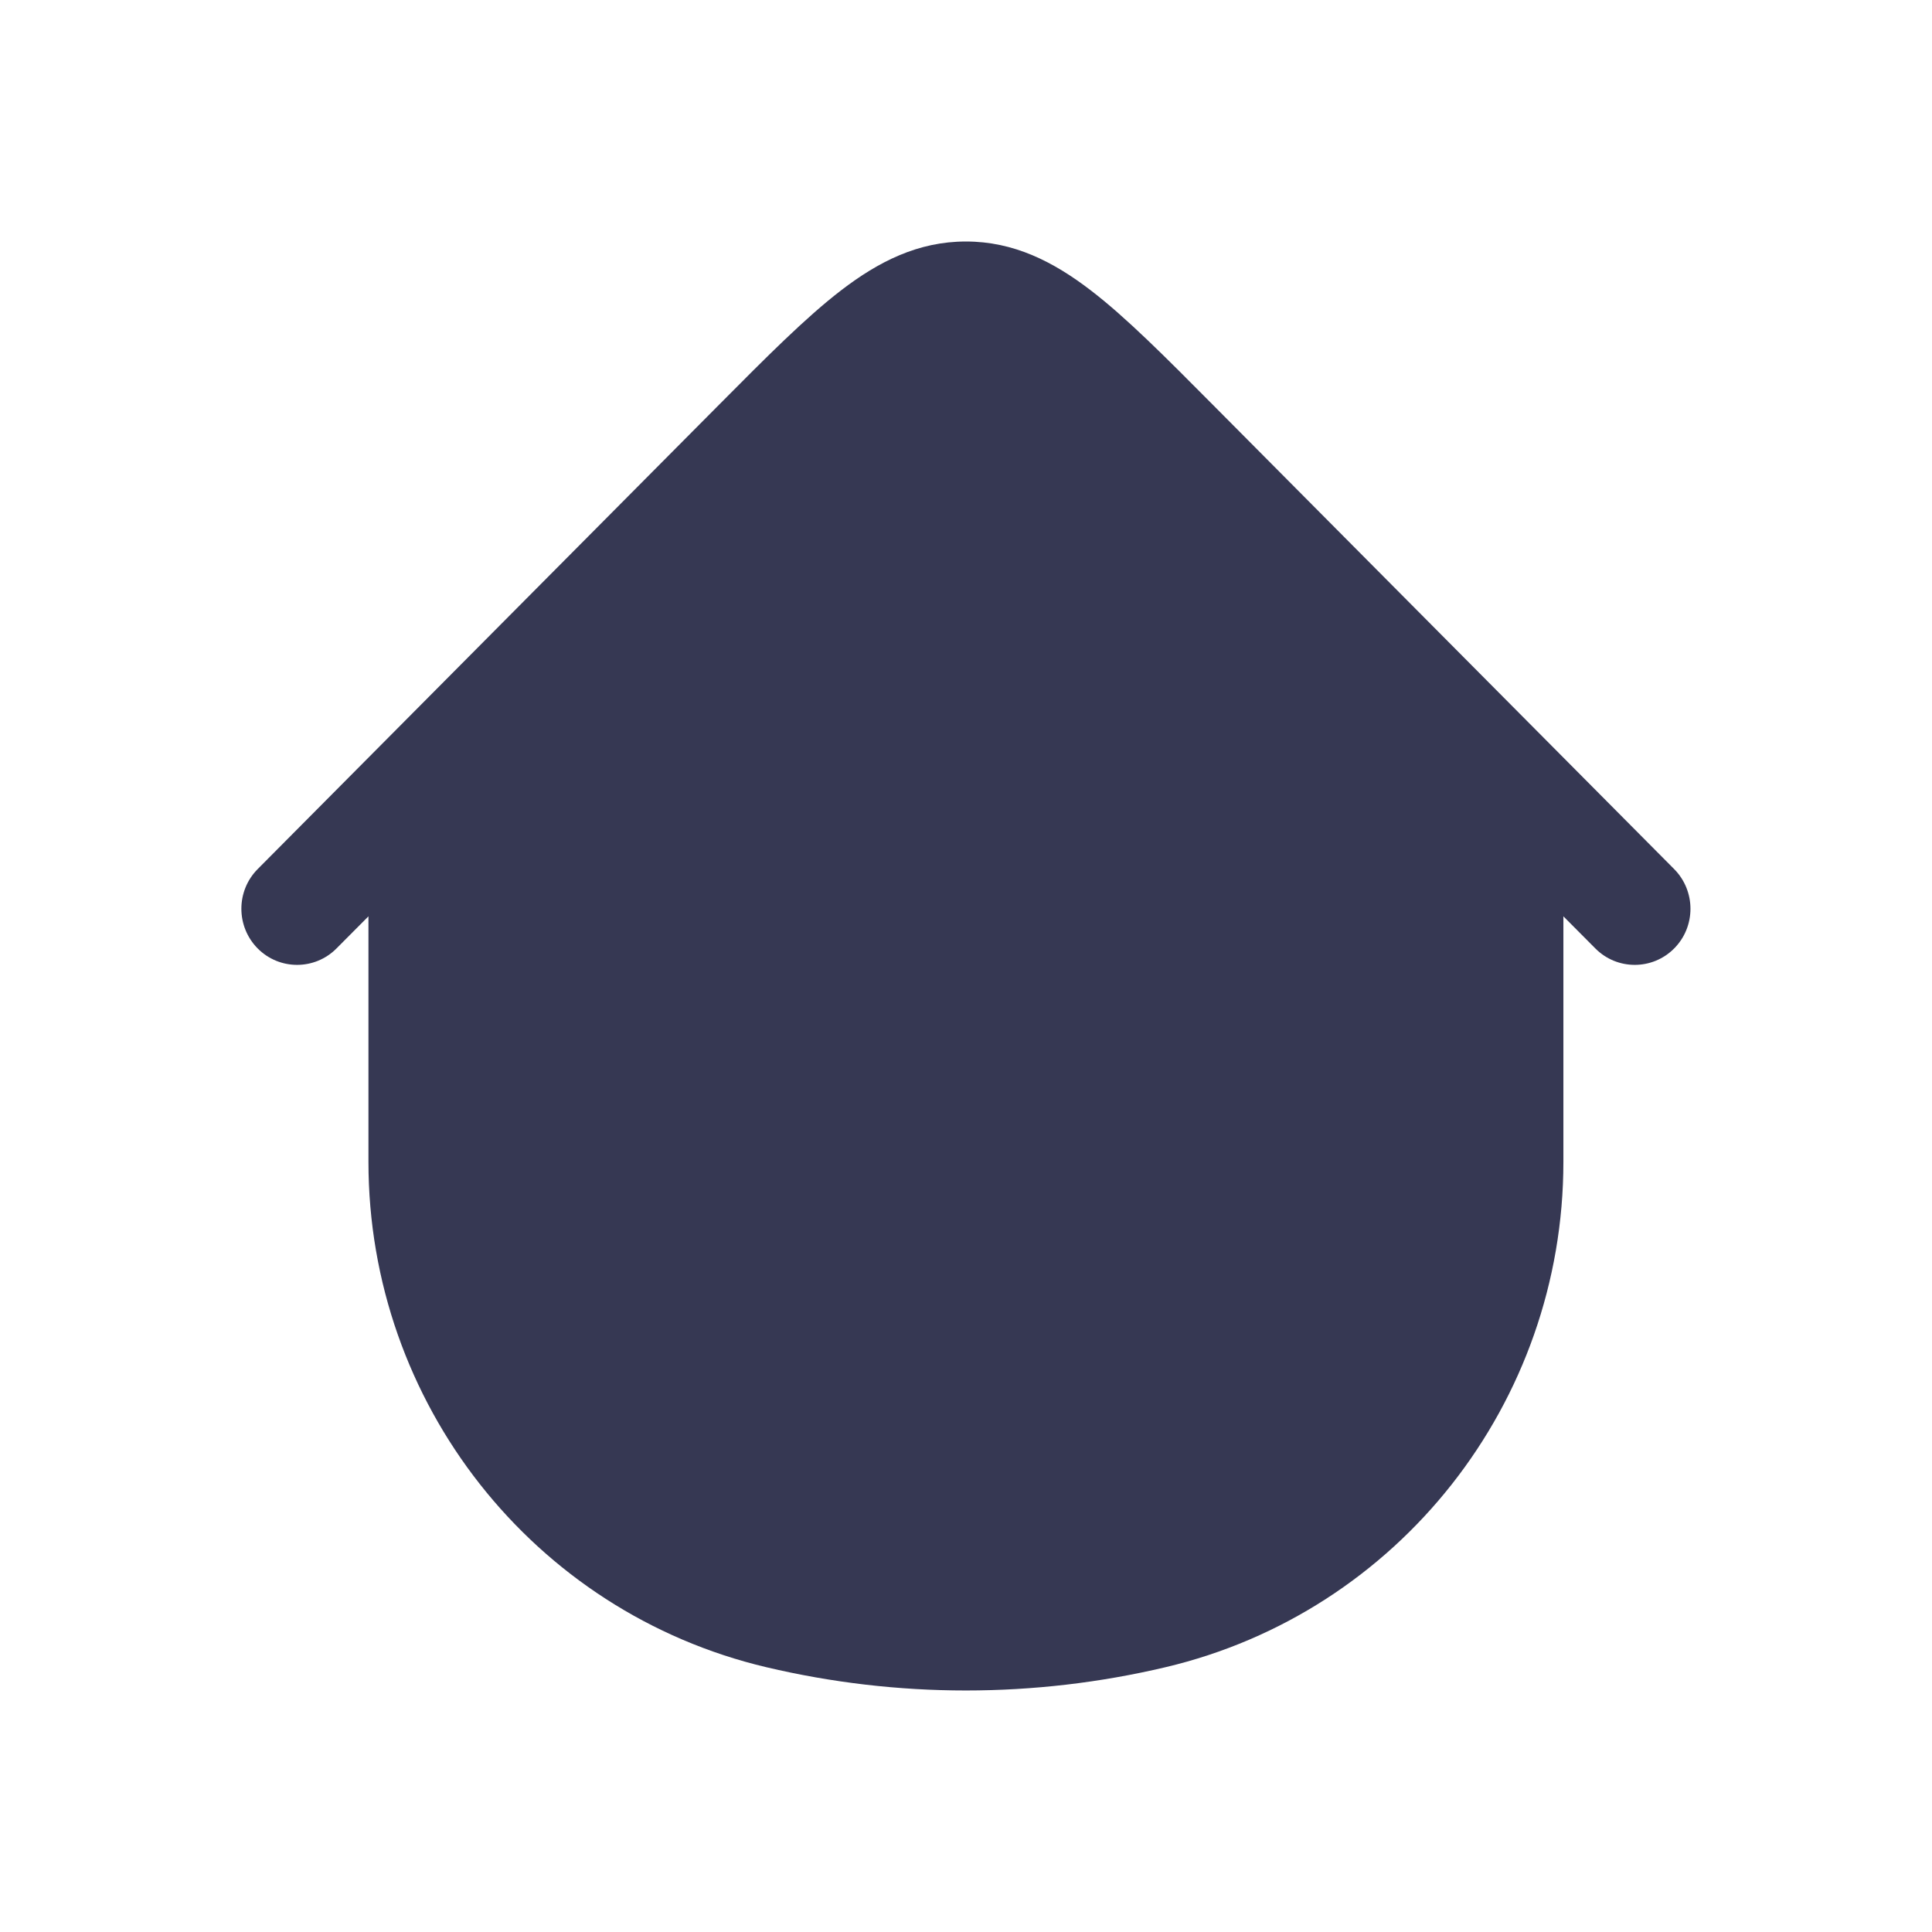 <svg fill="none" height="24" viewBox="0 0 24 24" width="24" xmlns="http://www.w3.org/2000/svg"><path d="m20.797 11.782c.27-.272.27-.713 0-.986l-5.731-5.768c-.586-.59-1.075-1.083-1.516-1.421-.465-.357-.956-.607-1.551-.607s-1.086.25-1.551.607c-.44.338-.929.83-1.516 1.421l-5.731 5.768c-.27.272-.27.713 0 .986.27.272.709.272.979 0l.397-.399v3.05c0 2.994 2.047 5.594 4.944 6.278 1.63.385 3.326.385 4.956 0 2.896-.684 4.944-3.284 4.944-6.278v-3.05l.397.399c.27.272.709.272.979 0z" fill="#363853"/></svg>